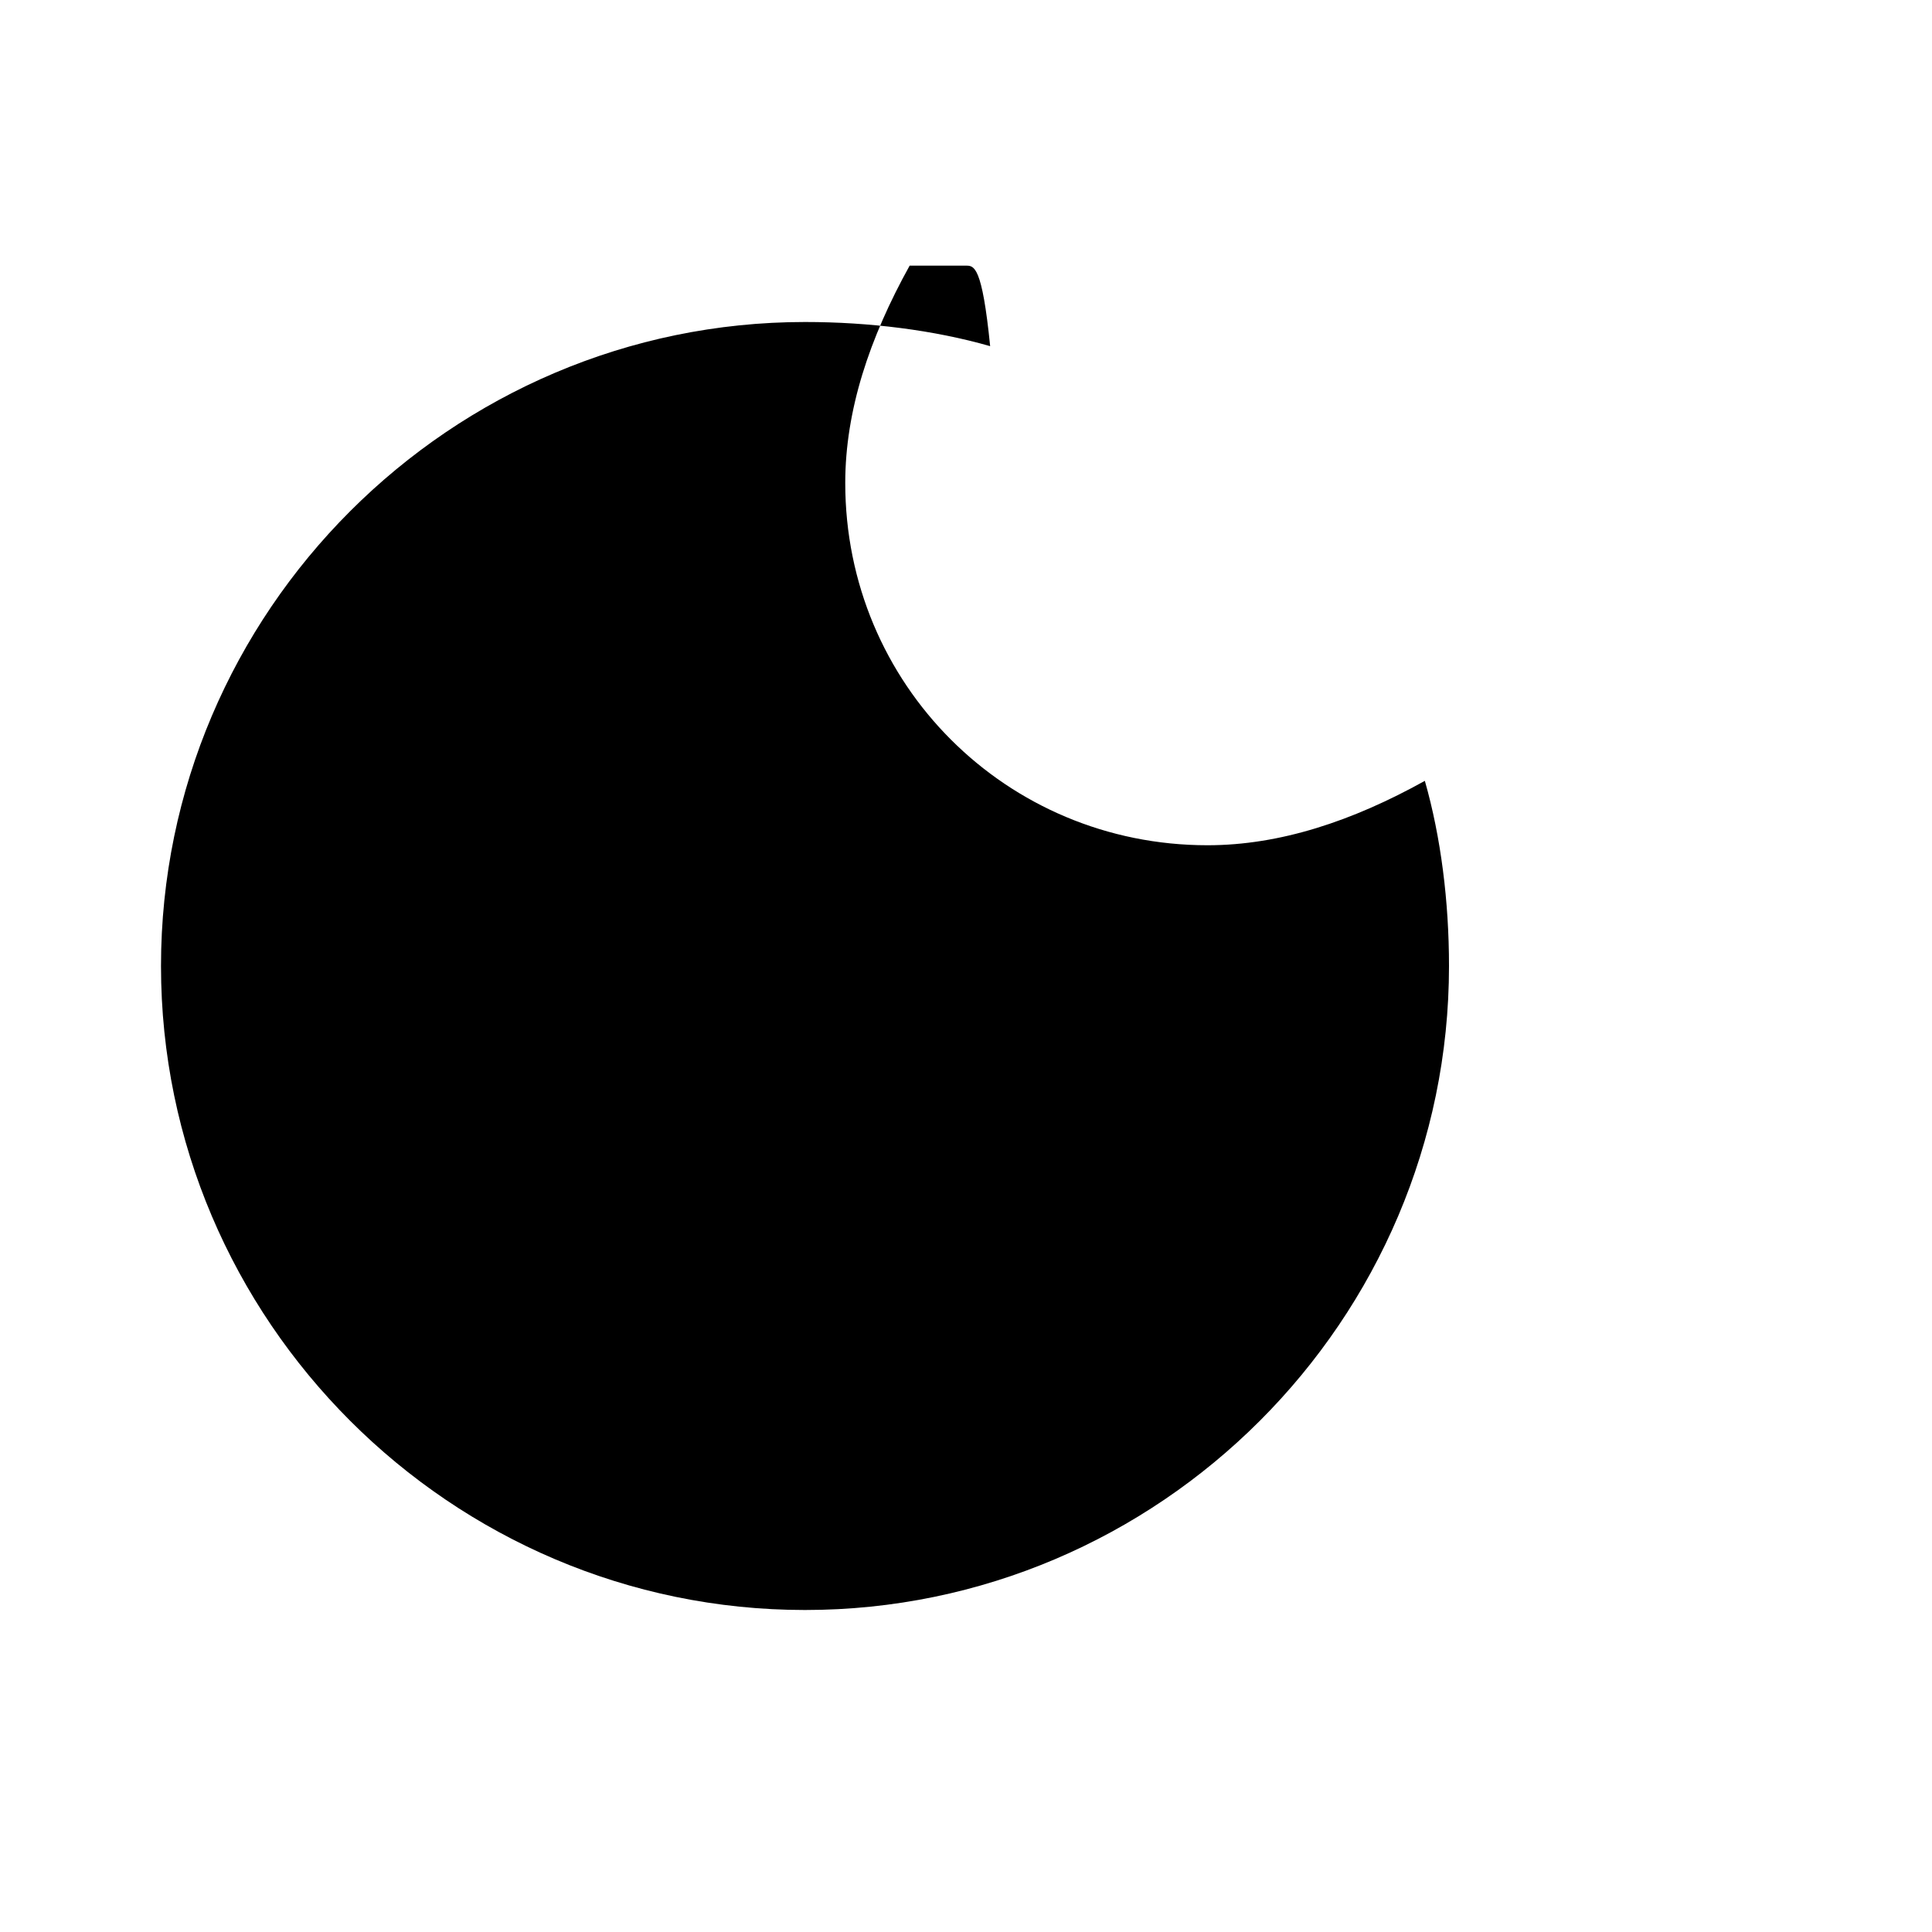 <?xml version="1.0" encoding="UTF-8"?>
<svg width="24" height="24" viewBox="0 0 24 24" fill="none" xmlns="http://www.w3.org/2000/svg">
    <path d="M12.3 4.3C11.6 4.1 10.8 4 10 4C5.6 4 2 7.6 2 12C2 16.4 5.6 20 10 20C14.4 20 18 16.4 18 12C18 11.2 17.9 10.4 17.7 9.7C16.8 10.2 15.9 10.5 15 10.5C12.5 10.5 10.5 8.5 10.5 6C10.5 5.1 10.8 4.2 11.3 3.3C11.5 3.3 11.7 3.3 12 3.3C12.1 3.3 12.2 3.3 12.3 4.3Z" fill="currentColor"/>
</svg> 